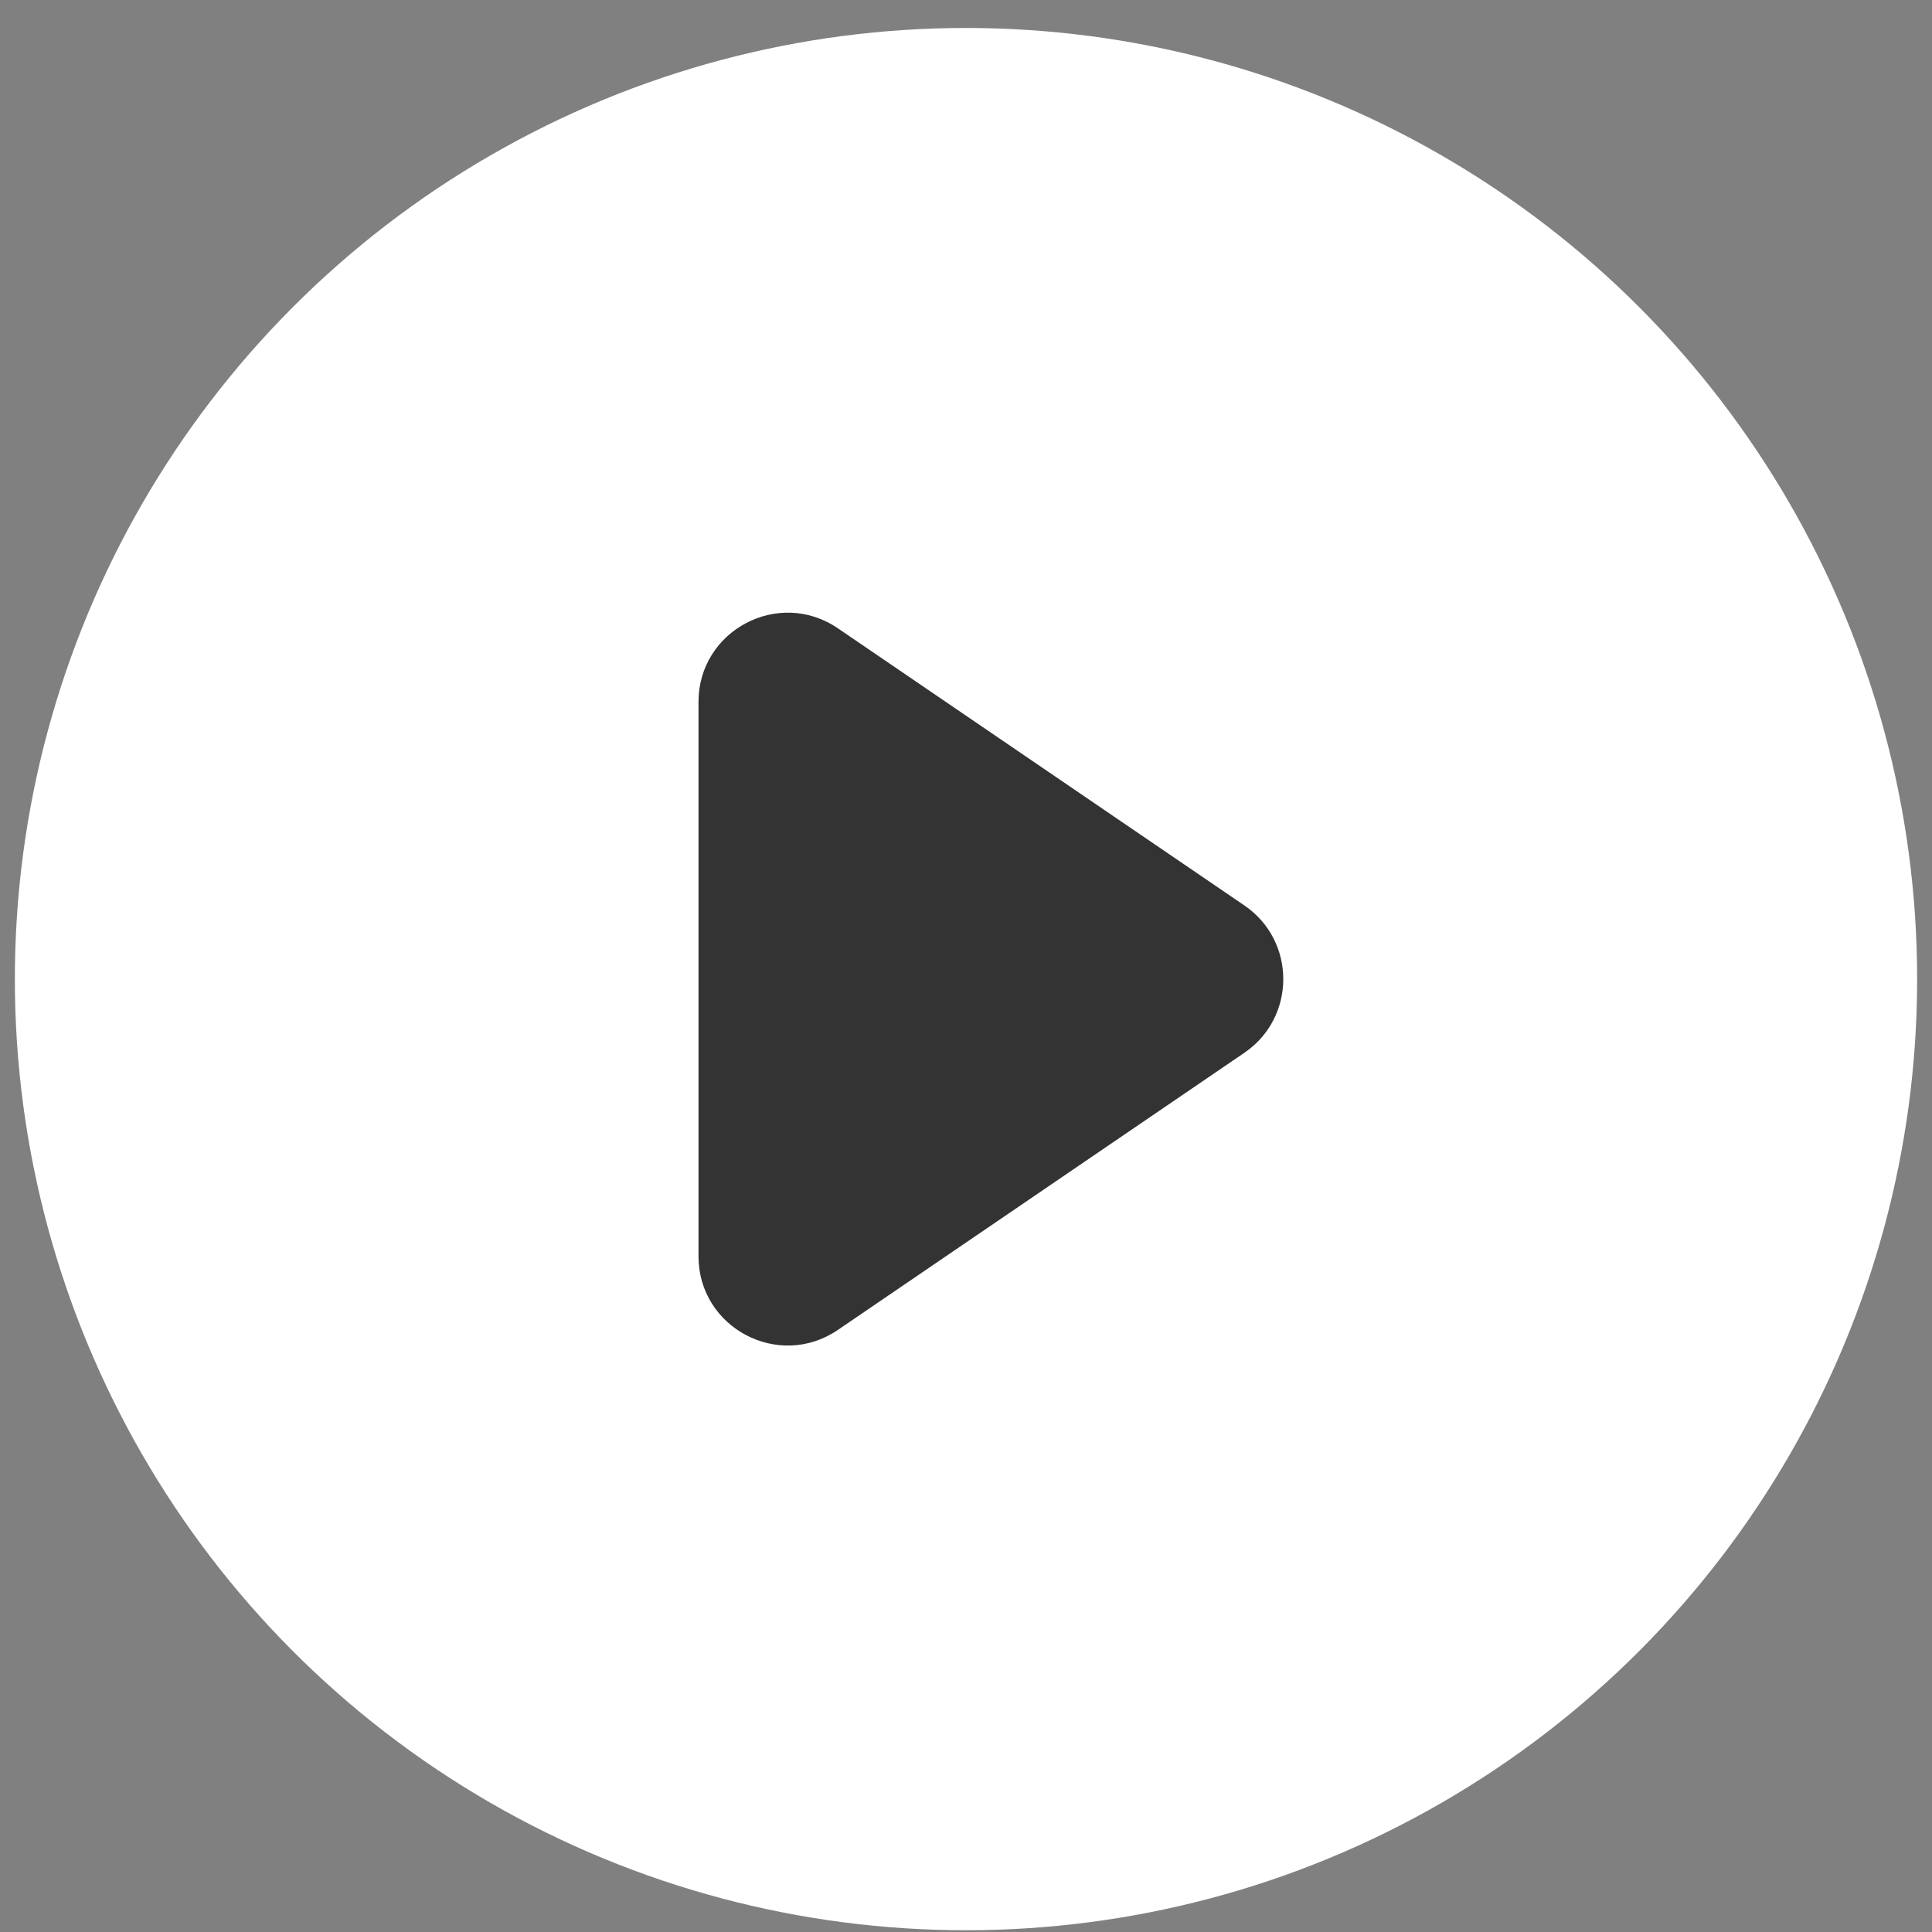 <svg width="65" height="65" viewBox="0 0 65 65" fill="none" xmlns="http://www.w3.org/2000/svg">
<rect x="0" y="0" width="65" height="65" fill="#808080" stroke="none"/>
<circle cx="32.5" cy="32.941" r="32" fill="white"/>
<path d="M23.5 23.617C23.5 21.207 26.199 19.781 28.19 21.139L41.865 30.462C43.611 31.653 43.611 34.229 41.865 35.42L28.19 44.743C26.199 46.101 23.5 44.675 23.5 42.264V23.617Z" fill="#333333"/>
</svg>
